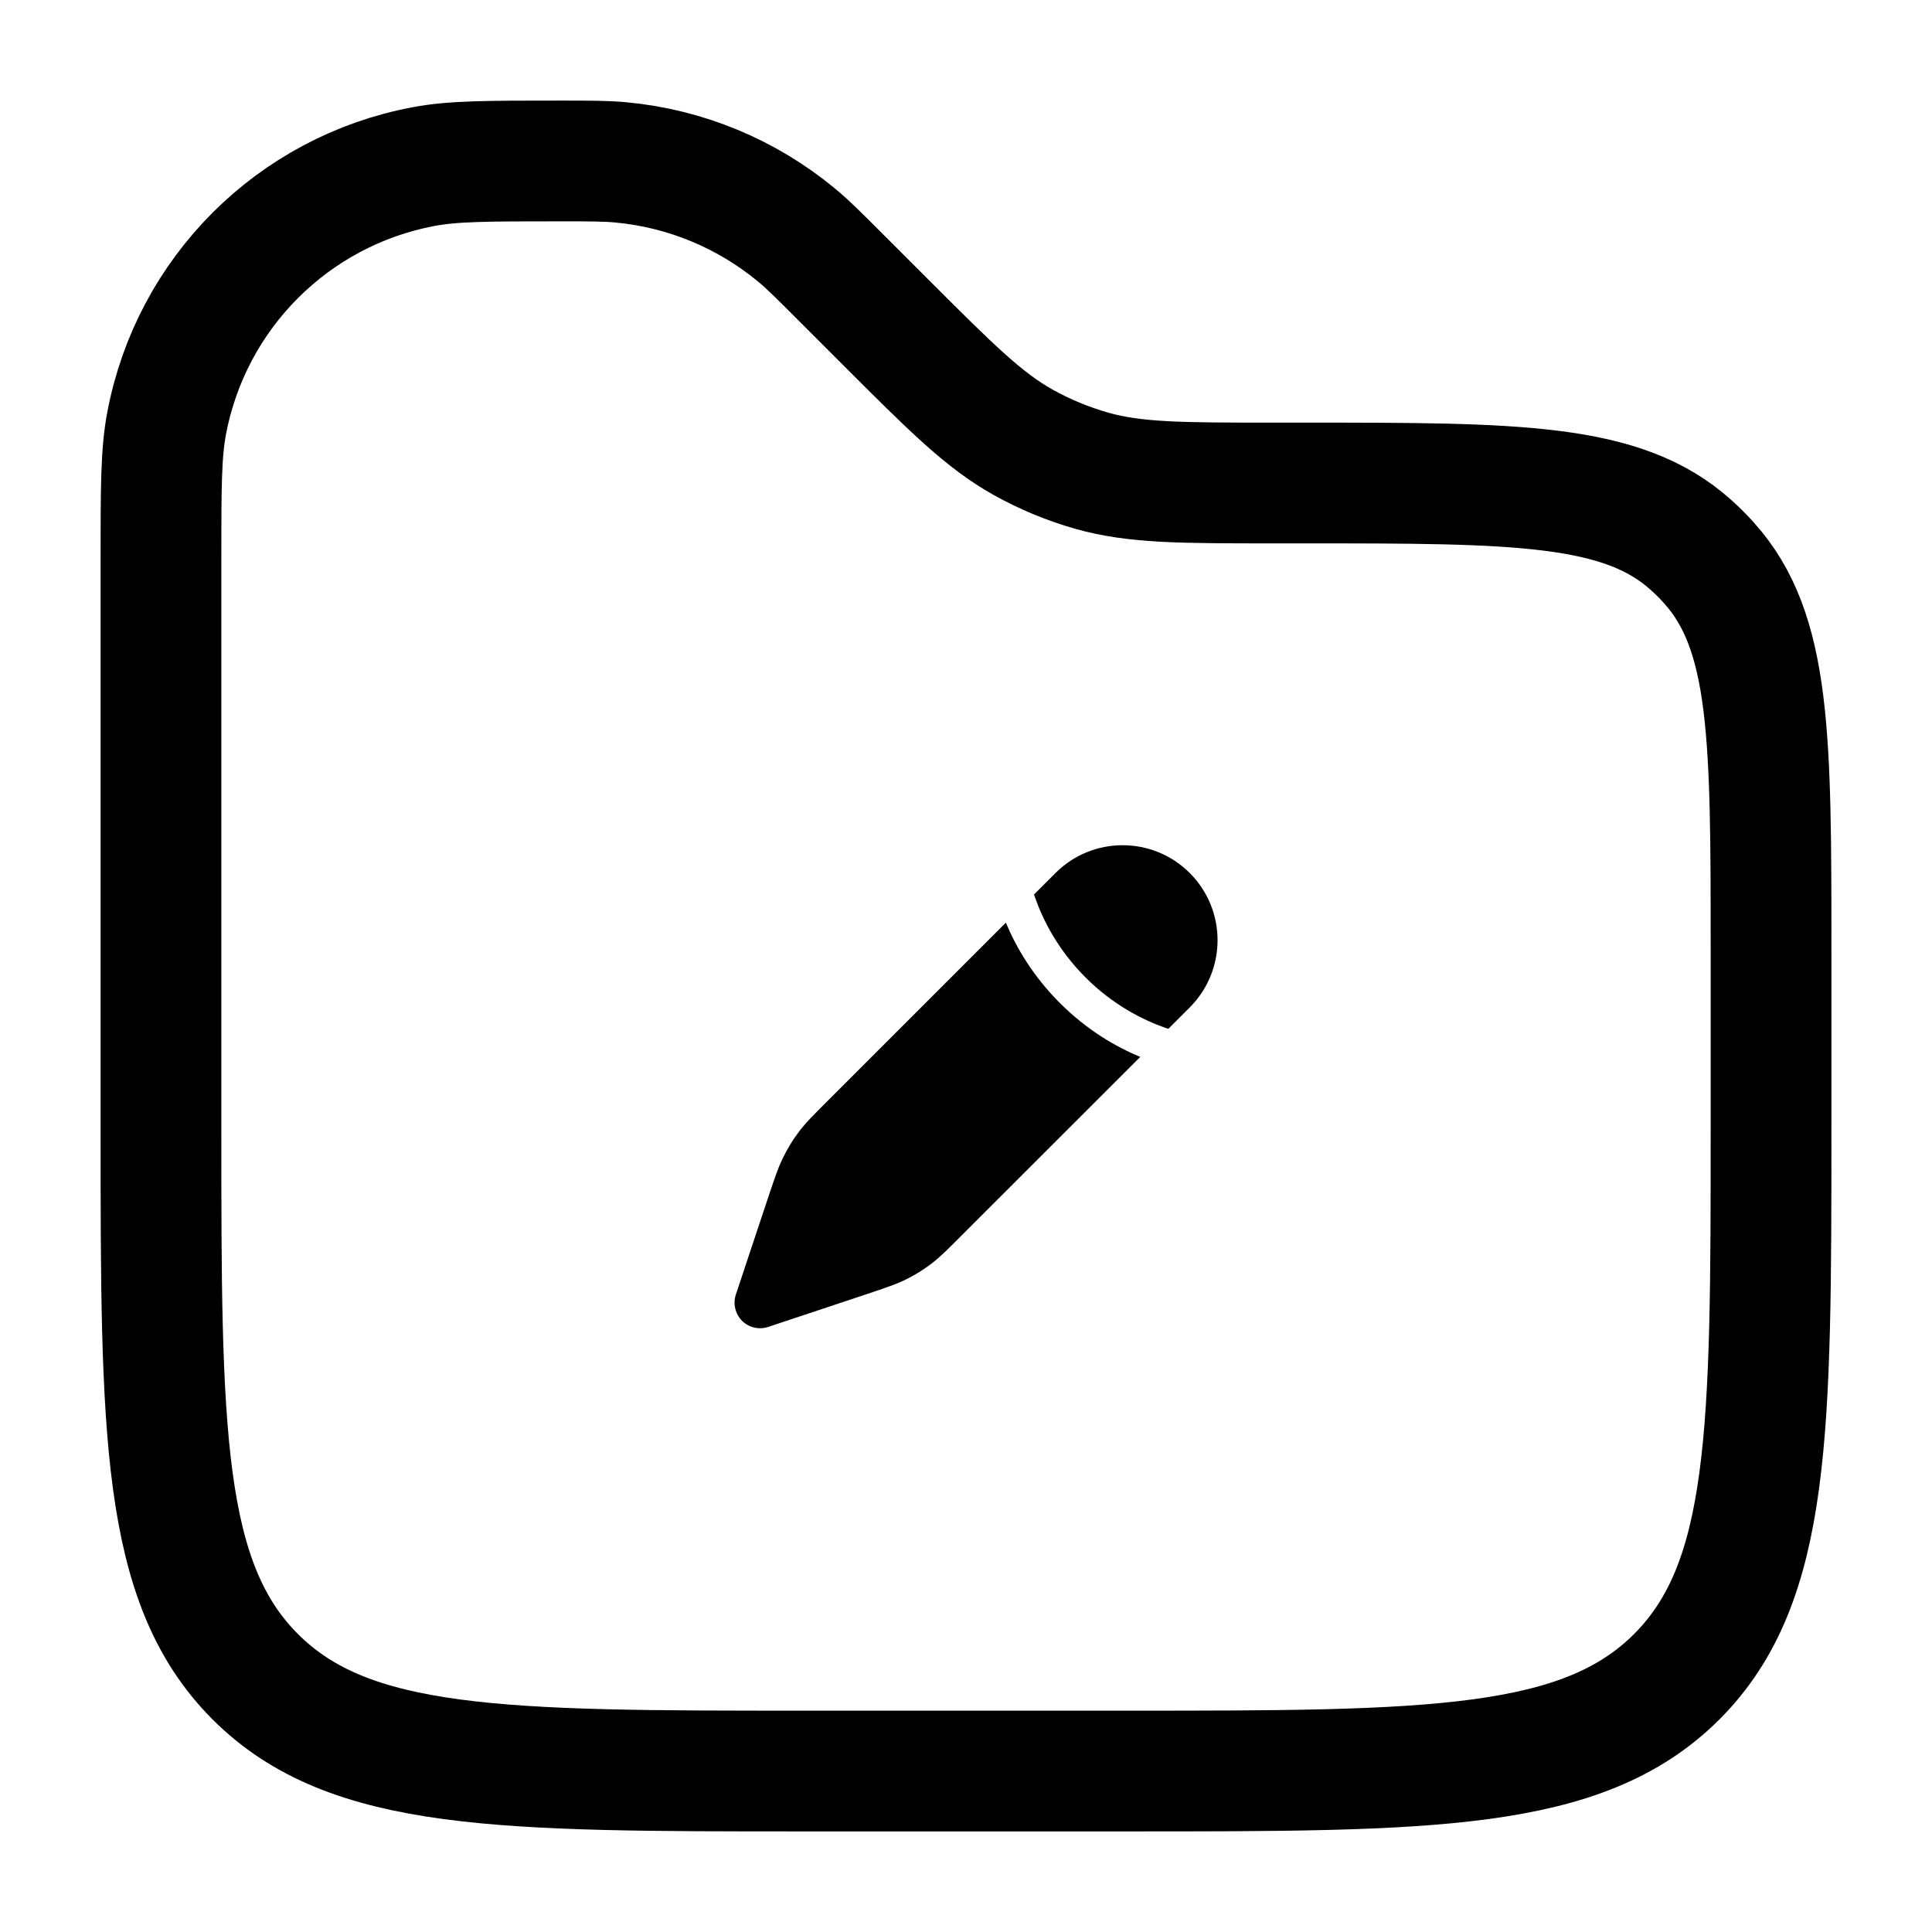 <svg width="16" height="16" viewBox="0 0 16 16" fill="none" xmlns="http://www.w3.org/2000/svg">
    <g clip-path="url(#clip0_23_2226)">
        <path
            d="M7.963 10.232L7.963 10.232L9.443 8.753C9.241 8.669 9.003 8.532 8.777 8.306C8.552 8.081 8.414 7.842 8.33 7.641L6.851 9.12L6.851 9.12C6.736 9.235 6.678 9.293 6.628 9.357C6.57 9.432 6.52 9.513 6.479 9.599C6.444 9.672 6.418 9.749 6.366 9.904L6.094 10.721C6.069 10.797 6.089 10.881 6.145 10.938C6.202 10.995 6.286 11.014 6.362 10.989L7.179 10.717C7.334 10.665 7.411 10.639 7.484 10.605C7.57 10.564 7.651 10.514 7.727 10.455C7.79 10.405 7.848 10.348 7.963 10.232Z"
            fill="currentColor" />
        <path
            d="M9.853 8.343C10.16 8.035 10.16 7.537 9.853 7.23C9.546 6.923 9.048 6.923 8.741 7.23L8.563 7.408L8.571 7.43C8.636 7.617 8.759 7.863 8.989 8.094C9.22 8.325 9.466 8.447 9.653 8.513L9.676 8.52L9.853 8.343Z"
            fill="currentColor" />
        <path
            d="M1.333 4.633C1.333 4.045 1.333 3.751 1.38 3.506C1.583 2.427 2.427 1.583 3.506 1.38C3.751 1.333 4.045 1.333 4.633 1.333C4.891 1.333 5.02 1.333 5.144 1.345C5.678 1.395 6.184 1.605 6.597 1.947C6.693 2.026 6.784 2.118 6.966 2.3L7.333 2.667C7.877 3.211 8.149 3.482 8.475 3.664C8.654 3.763 8.843 3.842 9.04 3.898C9.399 4 9.783 4 10.552 4H10.801C12.556 4 13.434 4 14.004 4.513C14.057 4.56 14.107 4.61 14.154 4.663C14.667 5.233 14.667 6.11 14.667 7.865V9.333C14.667 11.848 14.667 13.105 13.886 13.886C13.104 14.667 11.848 14.667 9.333 14.667H6.667C4.152 14.667 2.895 14.667 2.114 13.886C1.333 13.105 1.333 11.848 1.333 9.333V4.633Z"
            stroke="currentColor" />
    </g>
    <defs>
        <clipPath id="clip0_23_2226">
            <rect width="16" height="16" fill="white" />
        </clipPath>
    </defs>
</svg>